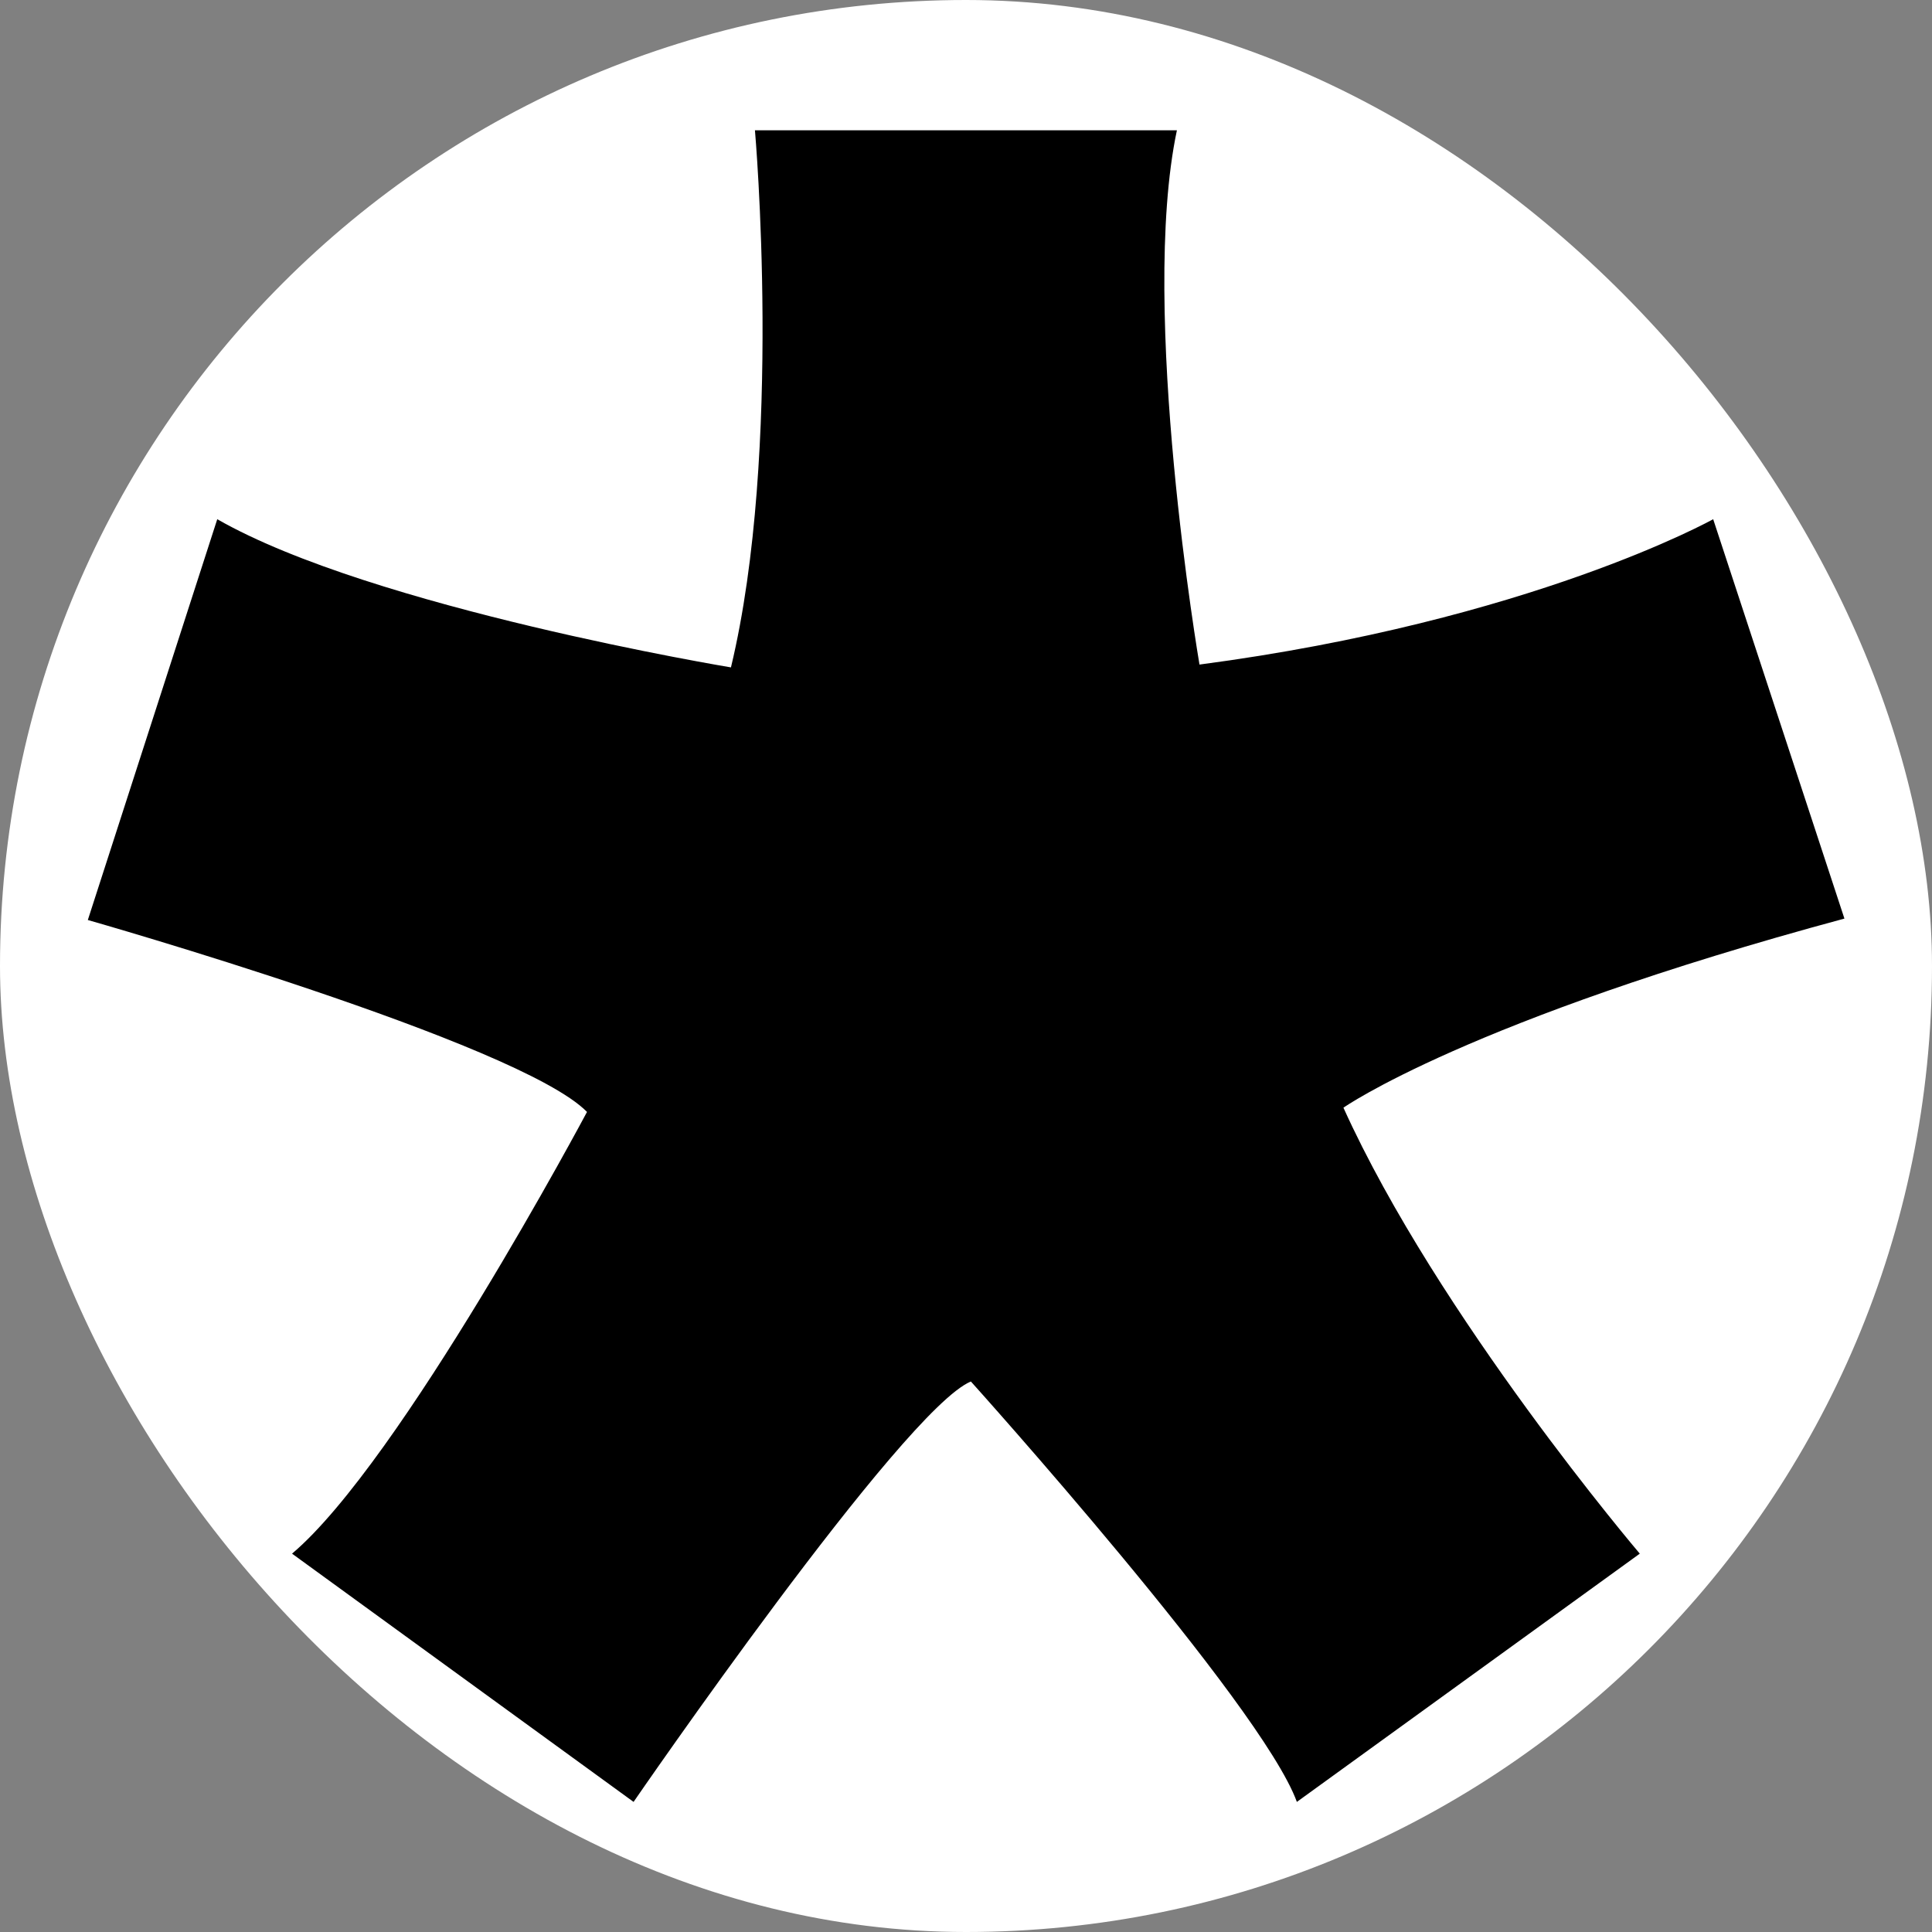 <svg width="250" height="250" viewBox="0 0 250 250" fill="none" xmlns="http://www.w3.org/2000/svg">
<rect x="0" y="0" width="250" height="250" fill="#808080" stroke="none"/>
<rect width="250" height="250" rx="125" fill="white"/>
<g clip-path="url(#clip0_242_94600)">
<path d="M238.668 118.865L221.685 67.185C221.685 67.185 198.127 80.334 155.213 85.995C155.213 85.995 147.36 40.135 152.291 16.863H97.689C97.689 16.863 101.341 58.237 94.585 86.36C94.585 86.36 48.2 78.69 28.113 67.185L11.365 119.048C11.365 119.048 67.192 134.936 75.958 143.884C75.958 143.884 51.853 189.172 37.791 201.042L81.984 233.165C81.984 233.165 116.864 182.415 125.63 178.763C125.63 178.763 163.249 220.549 167.814 233.166L212.189 201.042C212.189 201.042 186.075 170.363 173.839 143.335C173.839 143.335 189.91 132.014 238.668 118.865Z" fill="black"/>
</g>
<defs>
<clipPath id="clip0_242_94600">
<rect width="227.302" height="227.302" fill="white" transform="translate(11.365 11.363)"/>
</clipPath>
</defs>
</svg>
